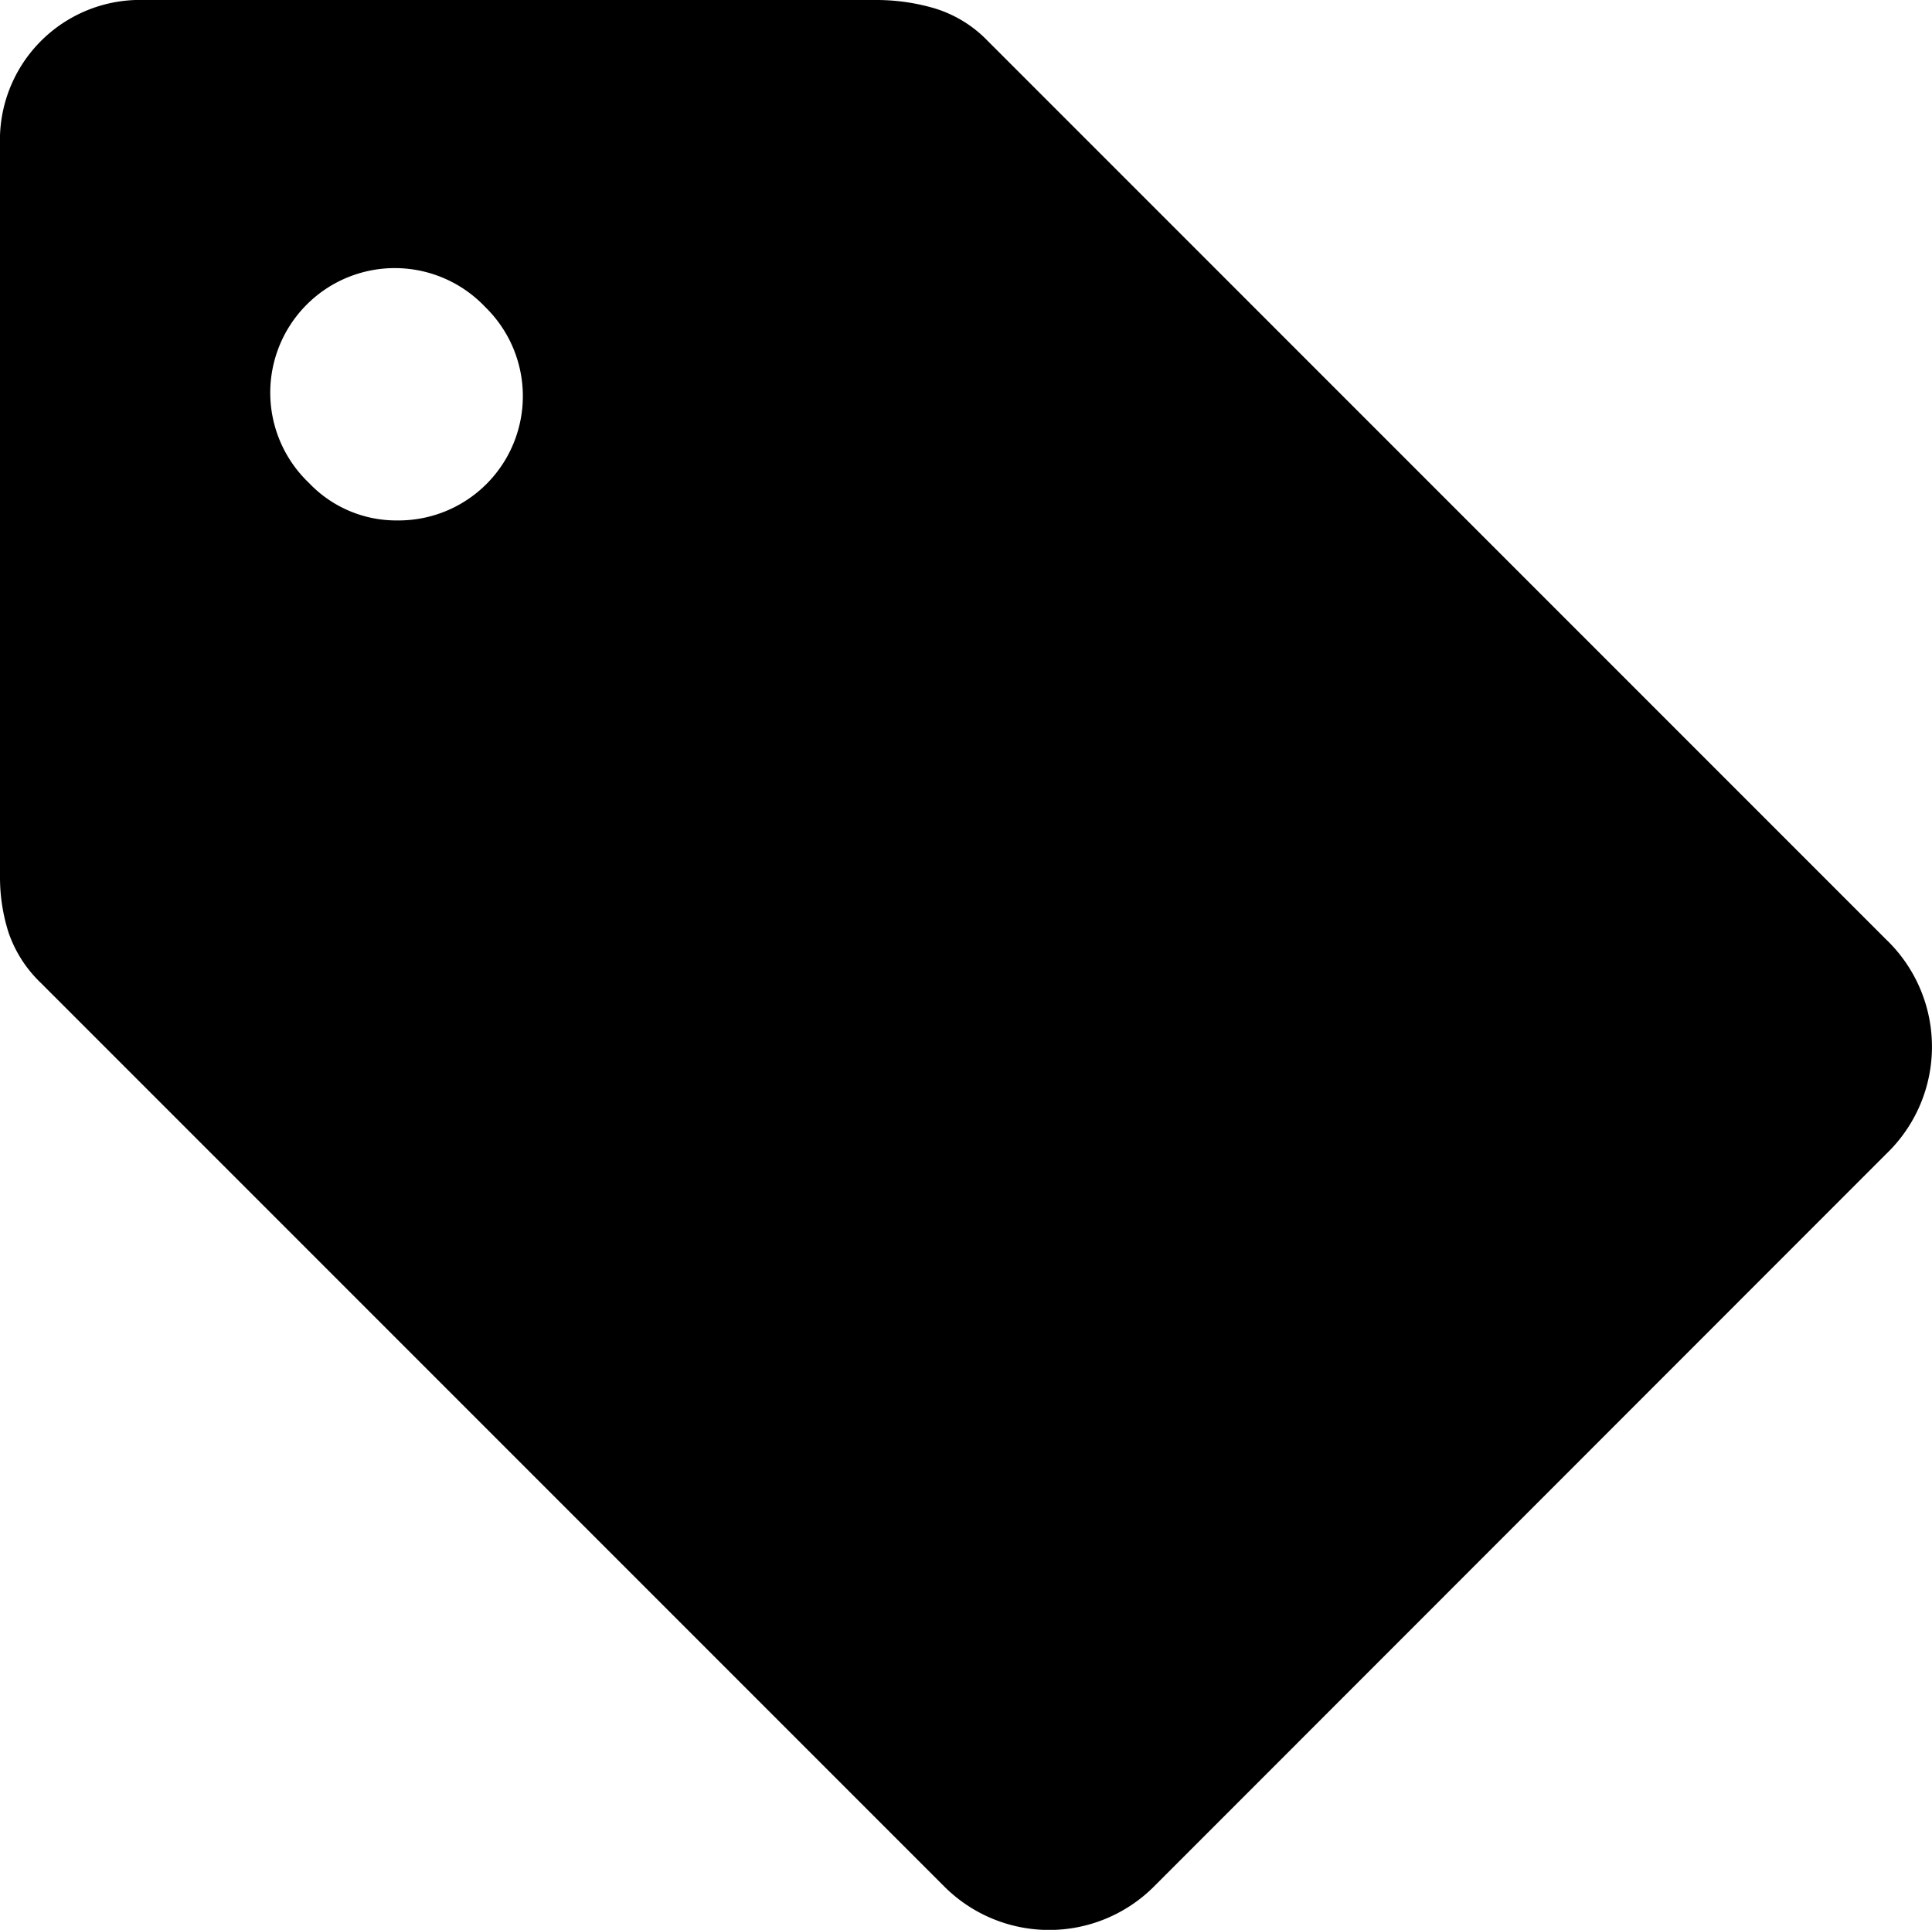 <svg xmlns="http://www.w3.org/2000/svg" width="15" height="14.981" viewBox="0 0 15 14.981">
    <path d="M8.959 14.645a1.151 1.151 0 0 1-1.627 0L.318 7.631a.981.981 0 0 1-.252-.393A1.41 1.41 0 0 1 0 6.808V1.122A1.088 1.088 0 0 1 1.122 0h5.686a1.6 1.6 0 0 1 .449.065.96.96 0 0 1 .411.252l6.976 6.976a1.152 1.152 0 0 1 0 1.665zM3.086 4.04a.965.965 0 0 0 .683-1.655A.967.967 0 1 0 2.4 3.75a.934.934 0 0 0 .683.29z"/>
</svg>
